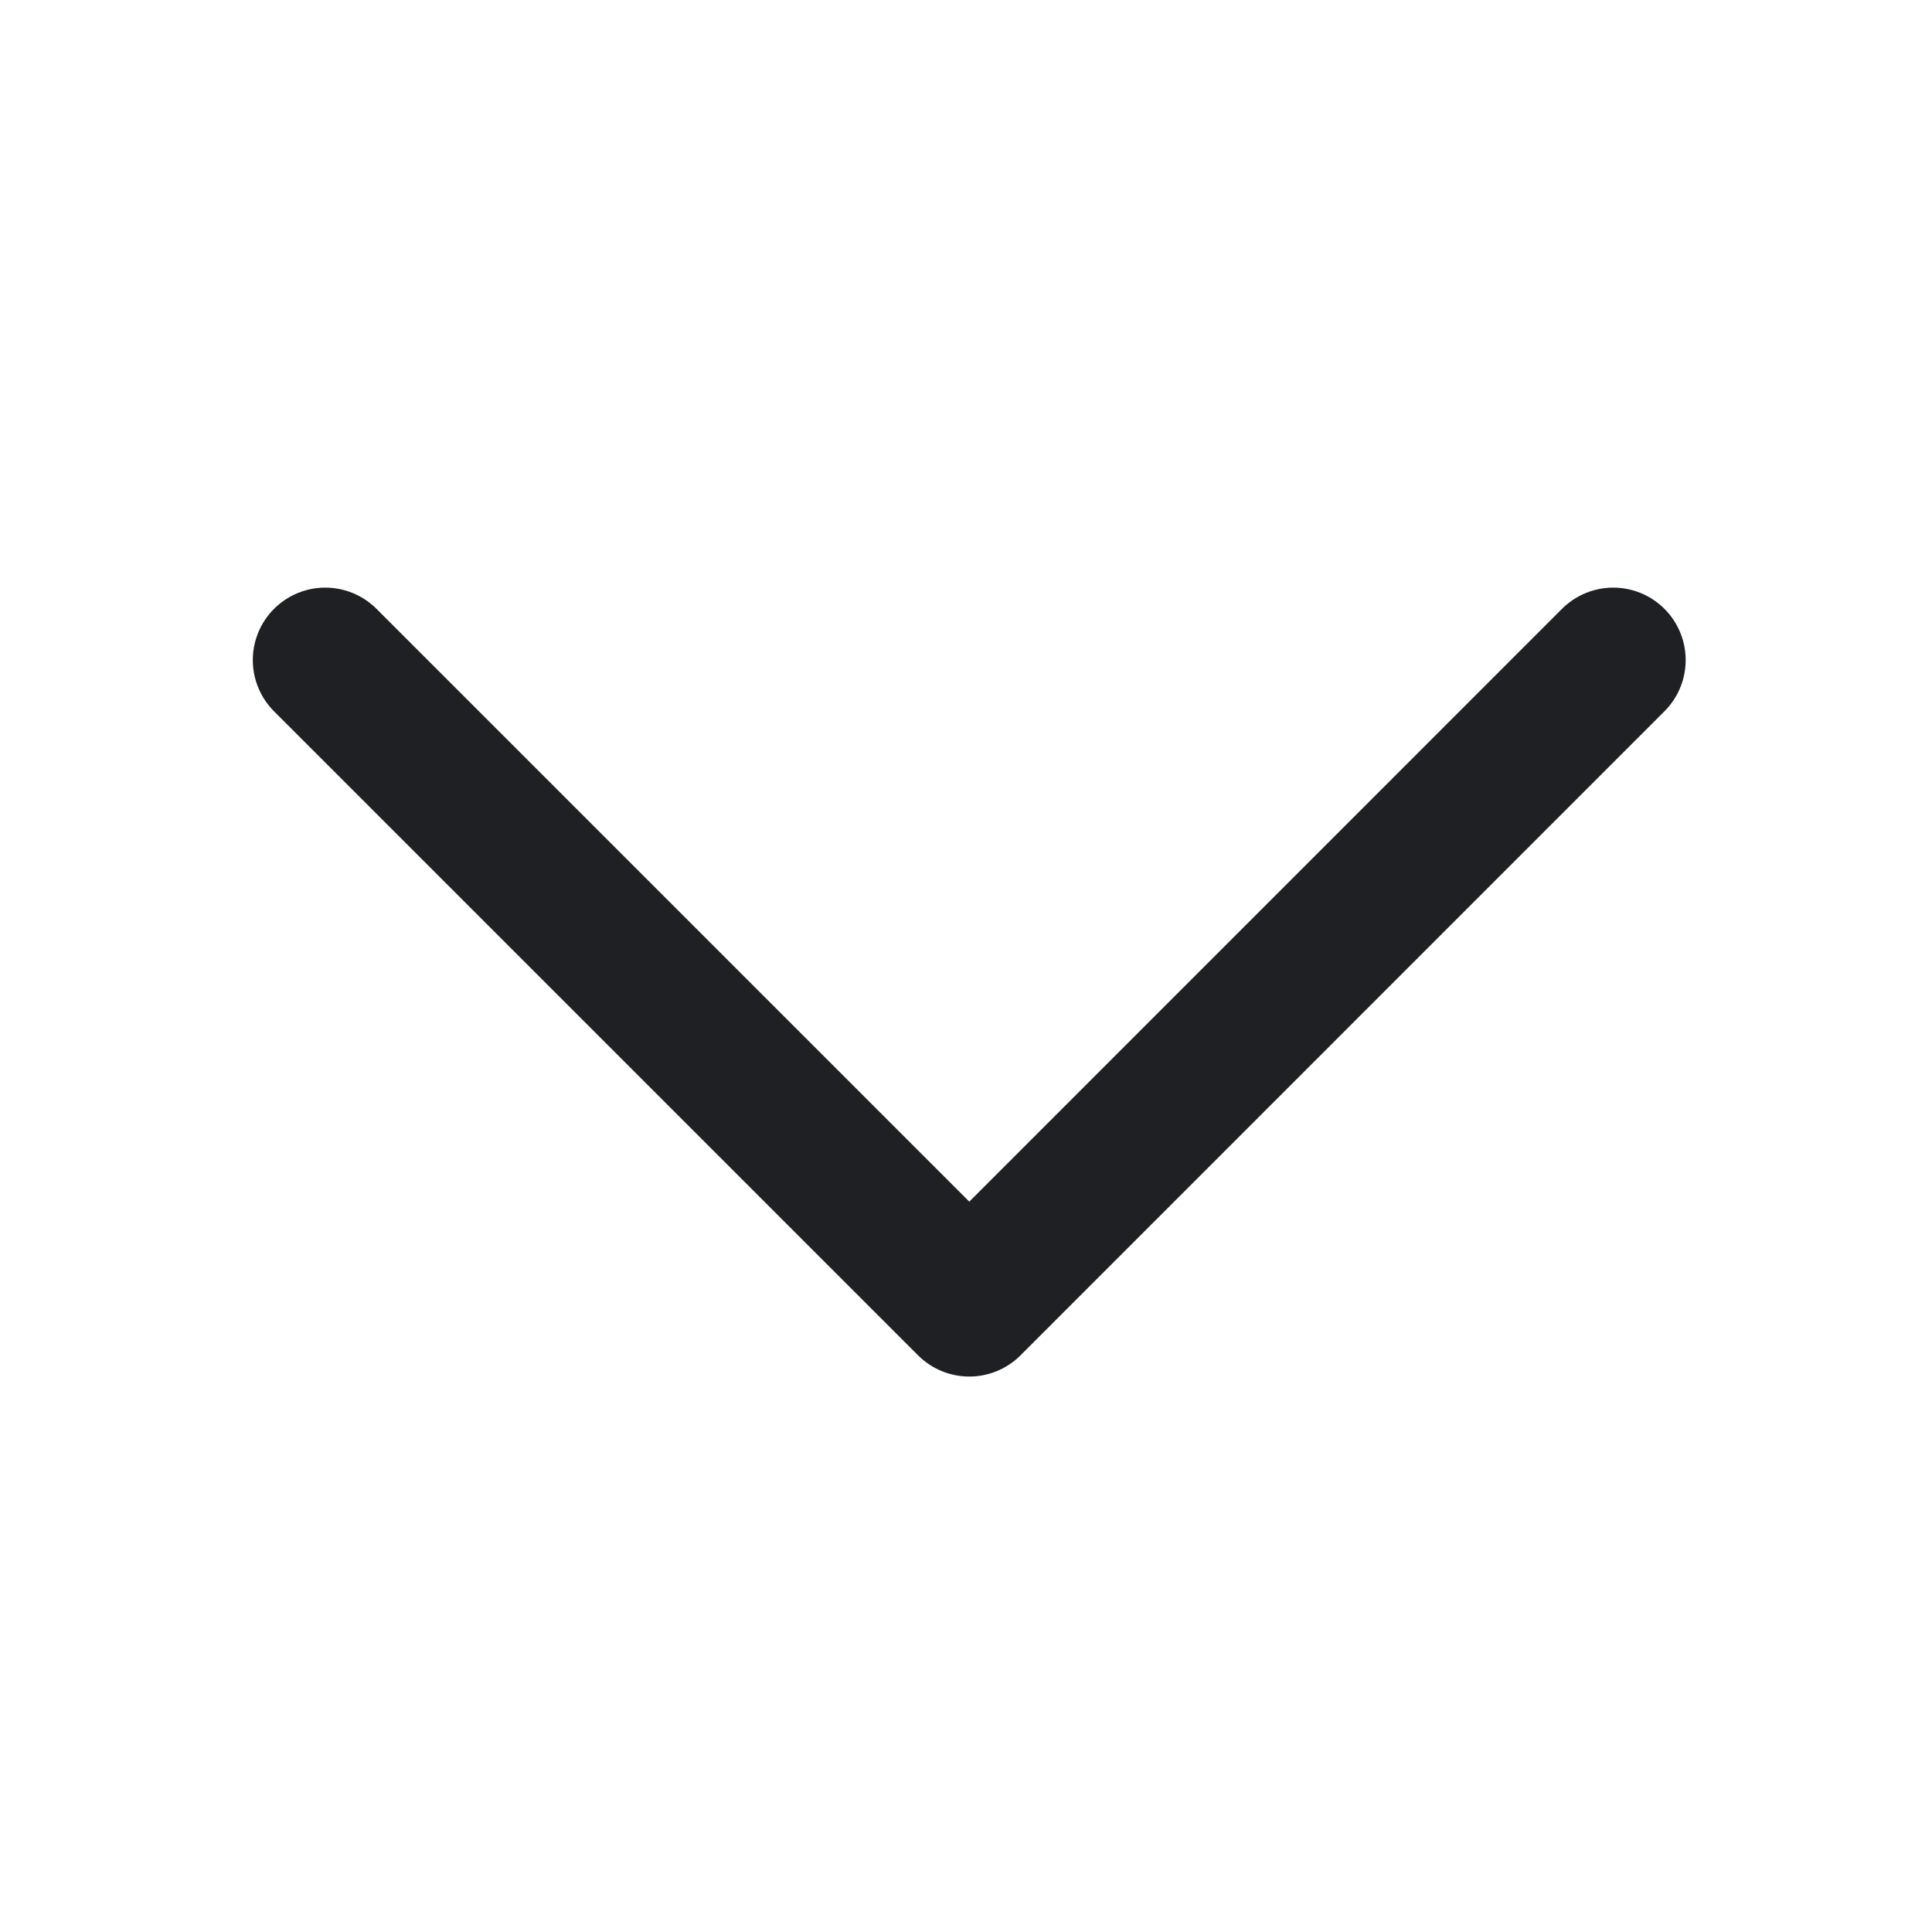 <svg width="20" height="20" viewBox="0 0 20 20" fill="none" xmlns="http://www.w3.org/2000/svg">
<path d="M3.367 6.833L10.034 13.5L16.7 6.833" stroke="#1F2023" stroke-width="1.5" stroke-linecap="round" stroke-linejoin="round"/>
</svg>
